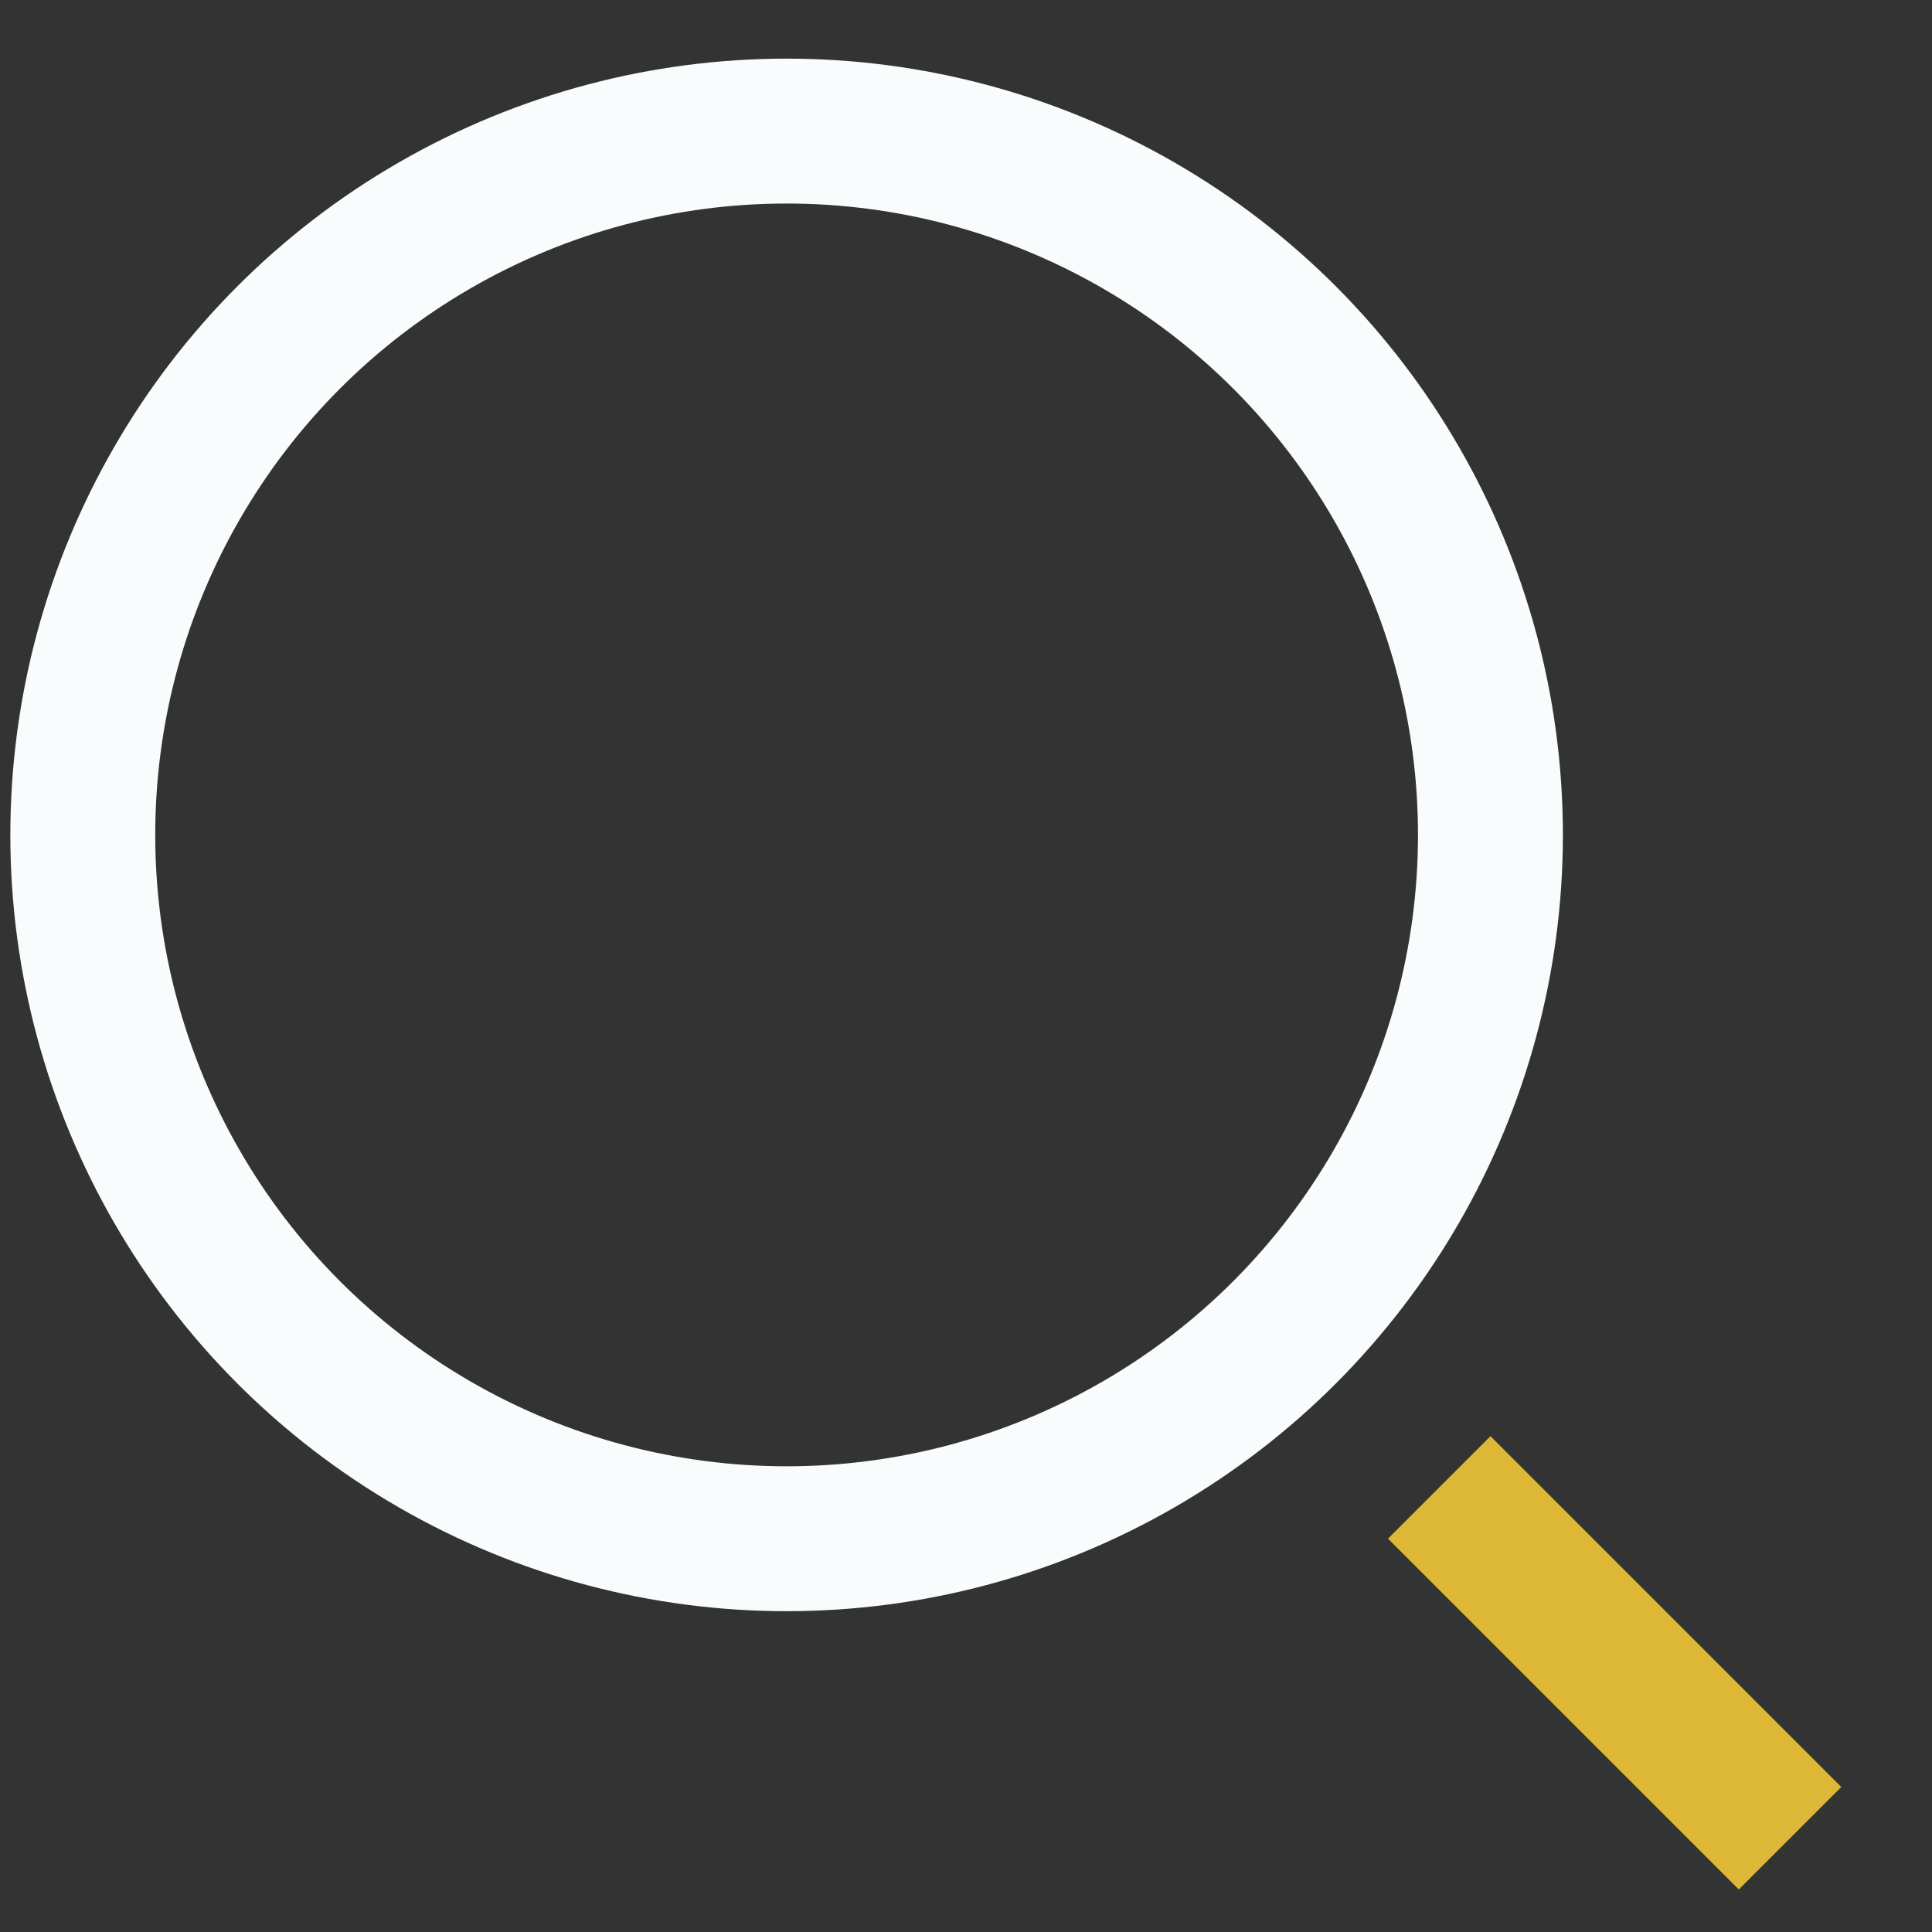<svg width="20" height="20" viewBox="0 0 20 20" fill="none" xmlns="http://www.w3.org/2000/svg">
<rect x="0" y="0" width="20" height="20" fill="#333333" stroke="none"/>
<circle cx="8.143" cy="8.643" r="7.286" stroke="#F9FCFC" stroke-width="1.5"/>
<path d="M18 18.499L15.429 15.928" stroke="#DDB736" stroke-width="1.5" stroke-linecap="square"/>
</svg>
